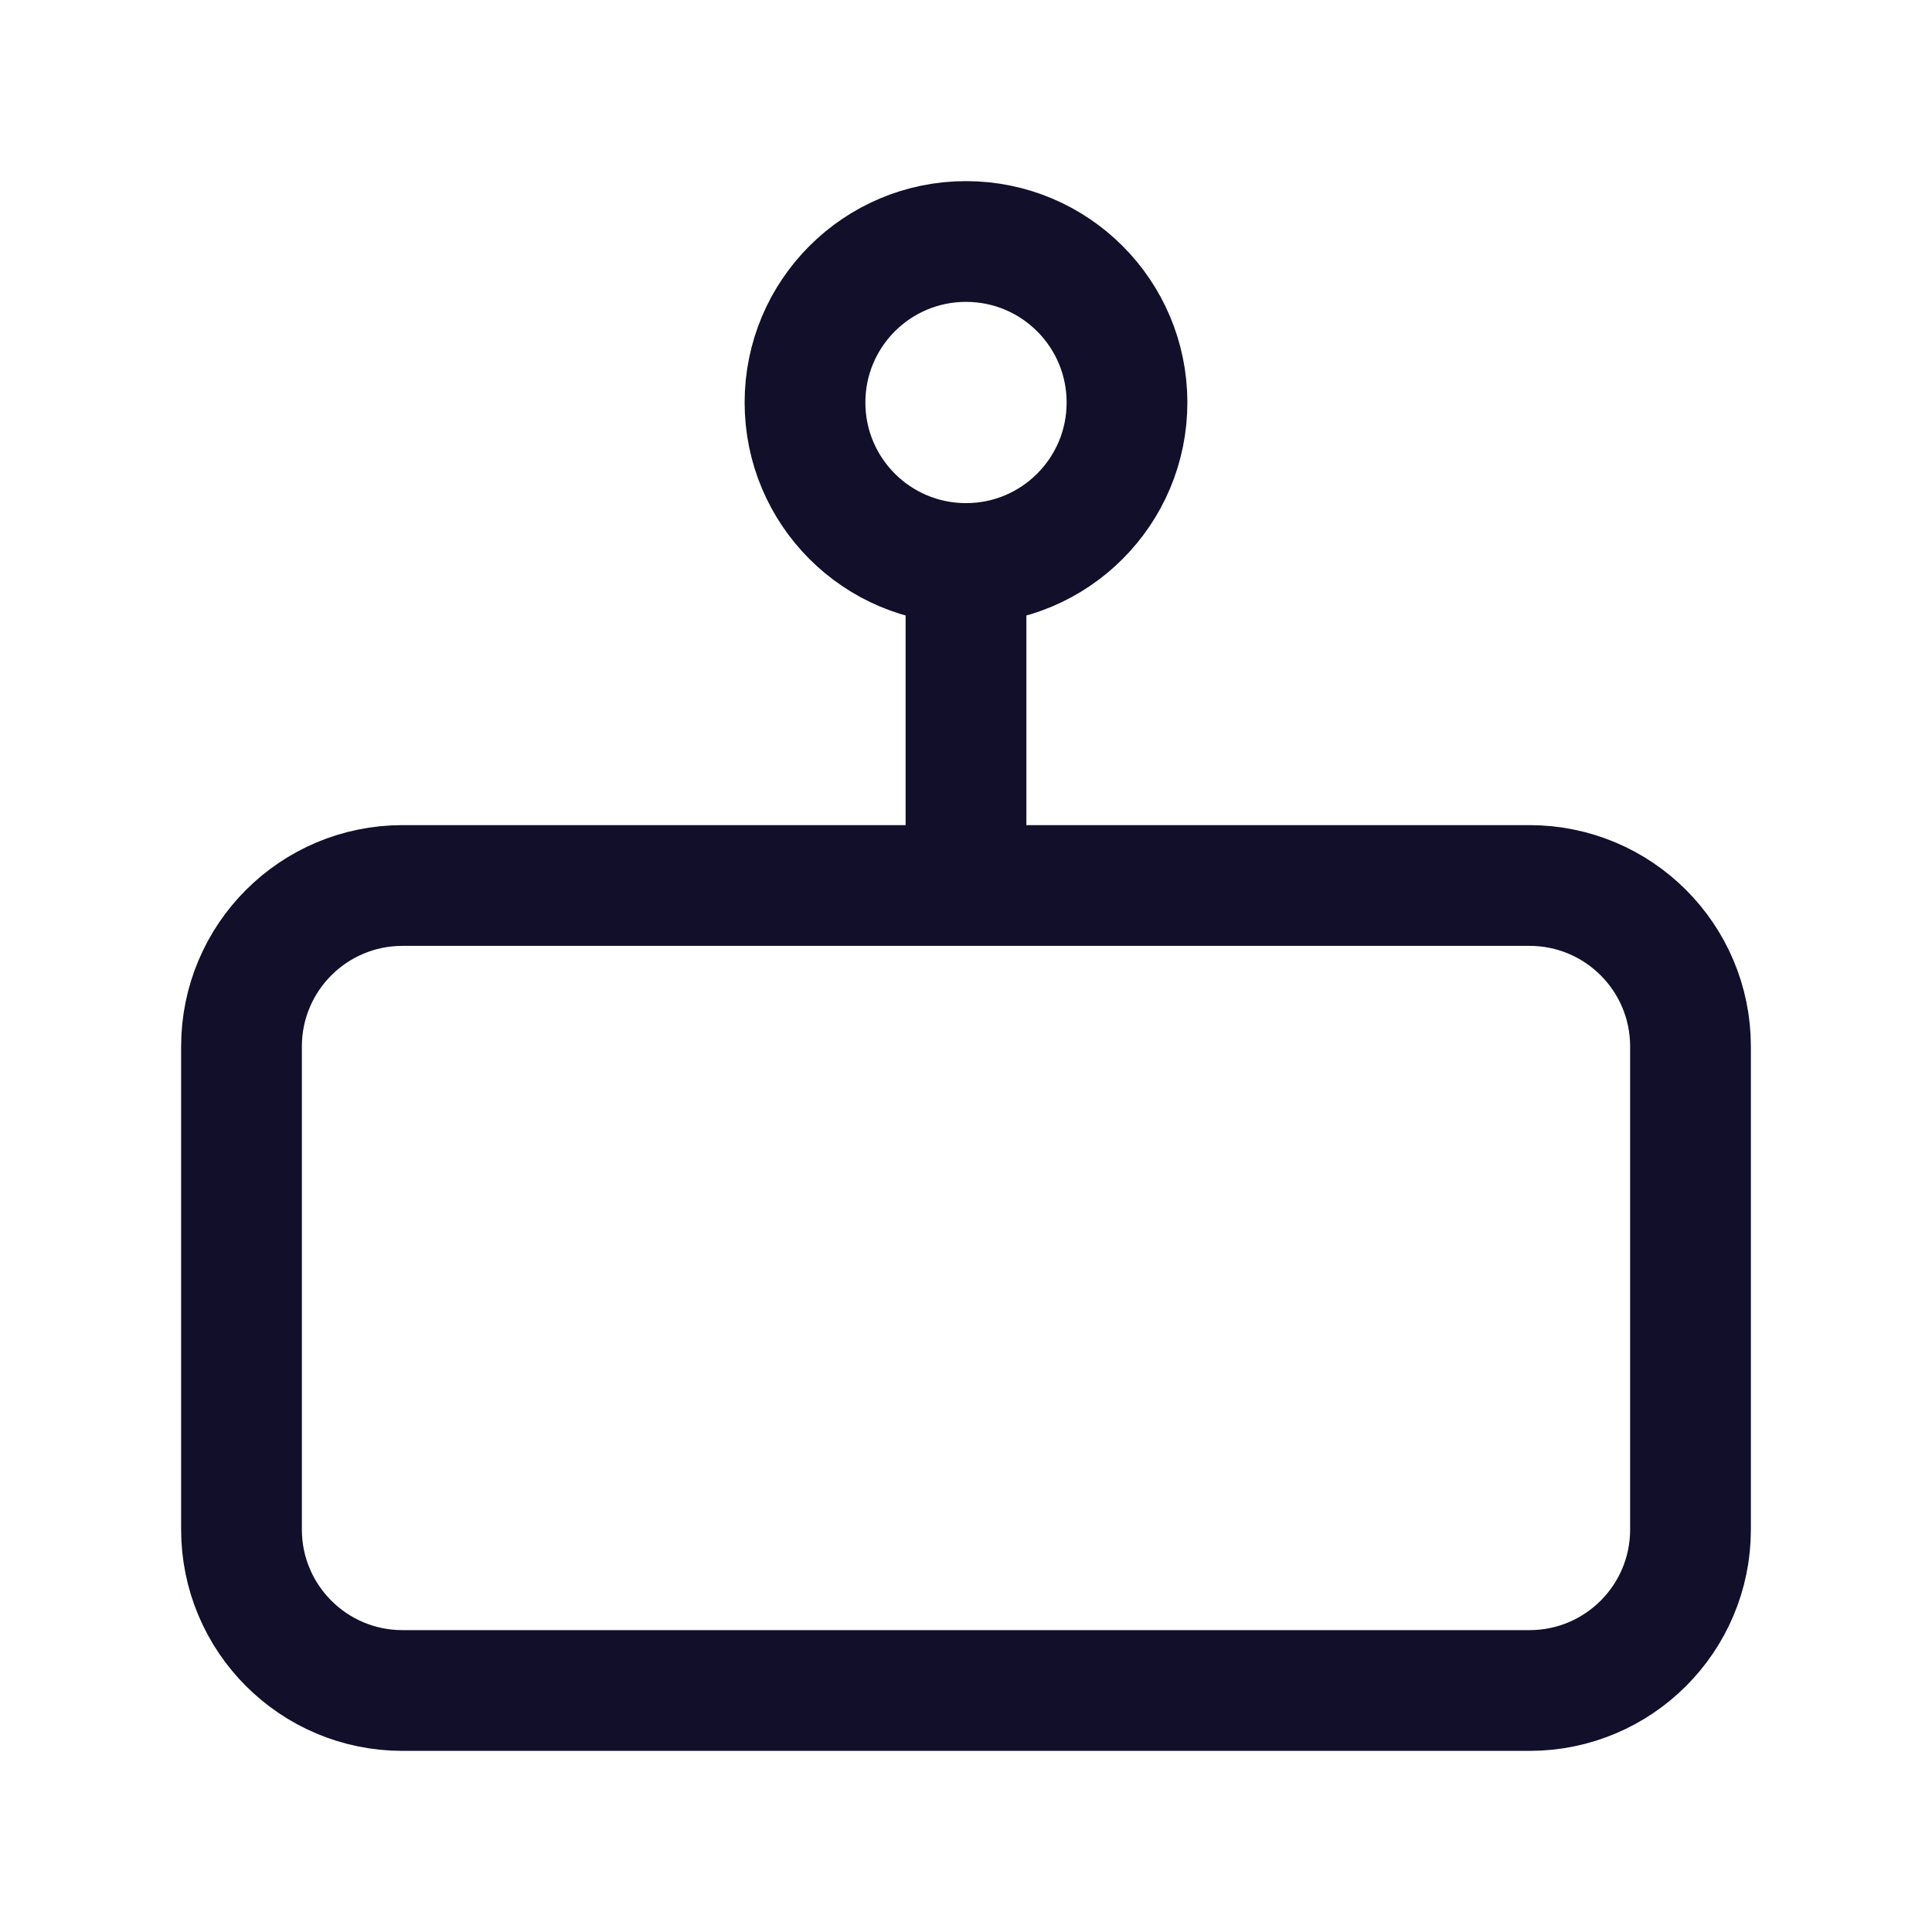 <svg width="56" height="56" viewBox="0 0 24 24" fill="none" xmlns="http://www.w3.org/2000/svg" style="margin: auto;"><path d="M12 7C13.105 7 14 6.105 14 5C14 3.895 13.105 3 12 3C10.895 3 10 3.895 10 5C10 6.105 10.895 7 12 7ZM12 7V11M5 11H19C20.105 11 21 11.895 21 13V19C21 20.105 20.105 21 19 21H5C3.895 21 3 20.105 3 19V13C3 11.895 3.895 11 5 11Z" stroke="#110F2A" stroke-width="1.5" stroke-linecap="round" stroke-linejoin="round"></path></svg>